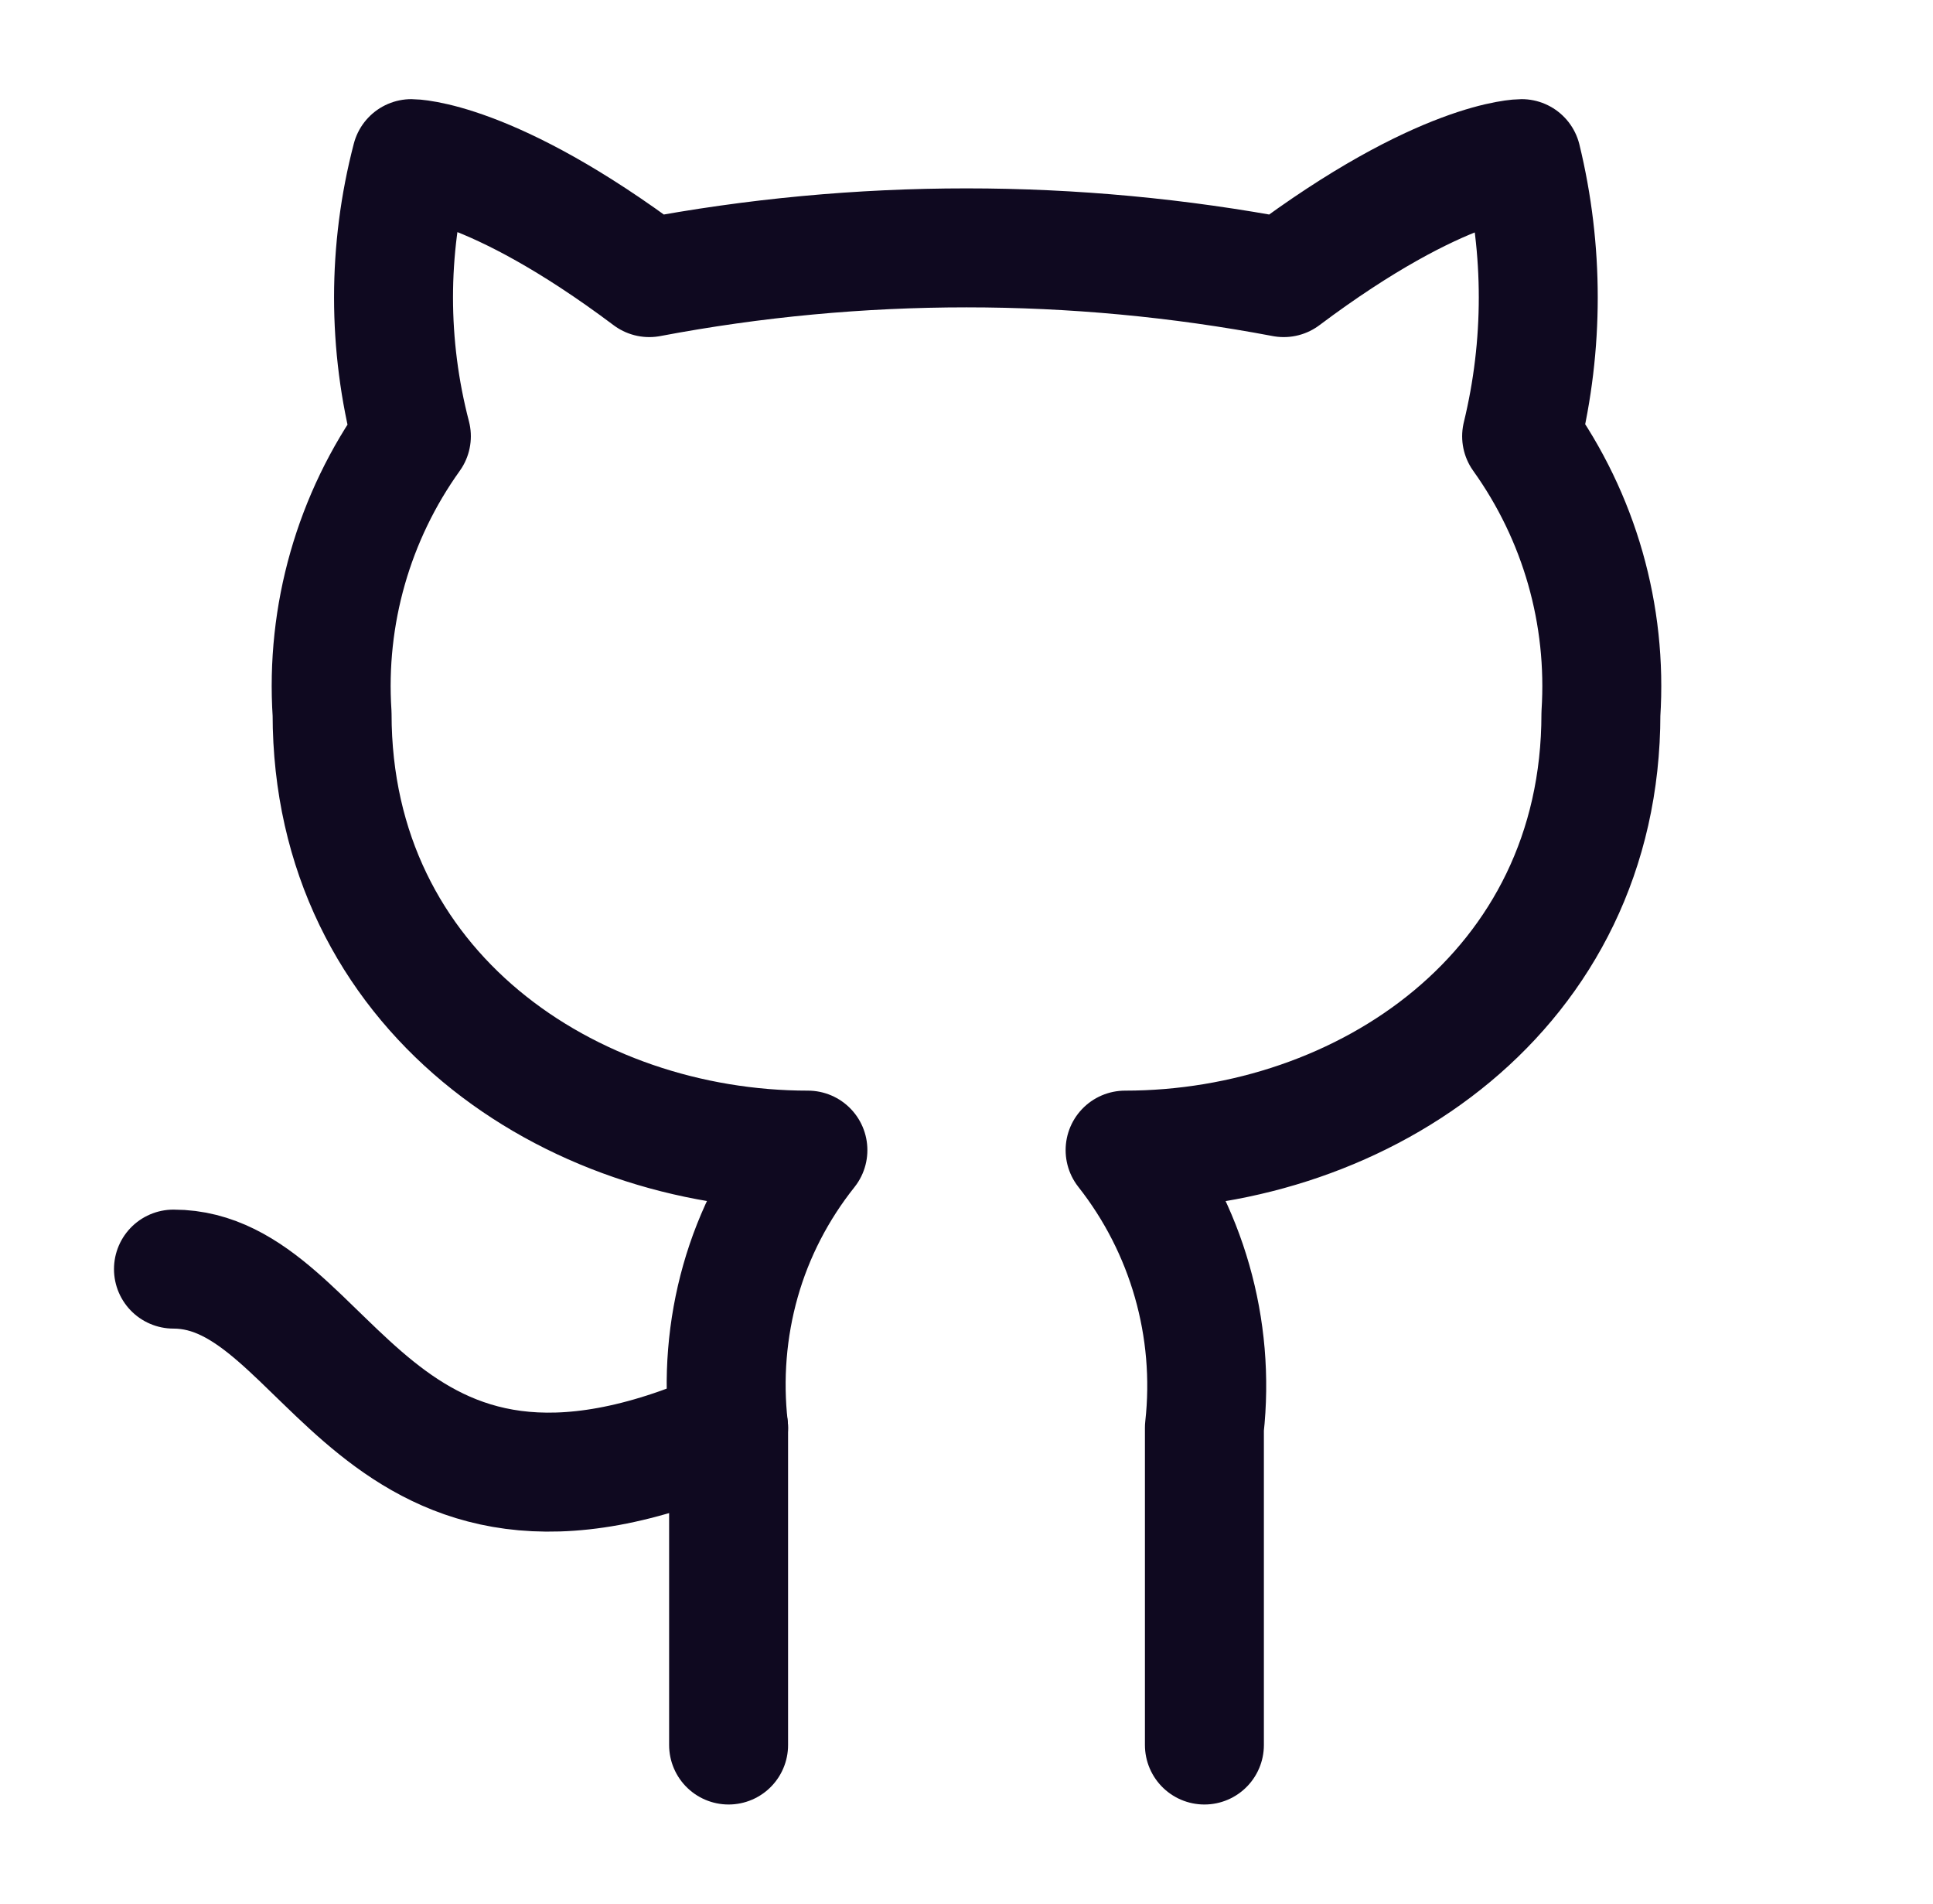 <svg width="65" height="64" viewBox="0 0 65 64" fill="none" xmlns="http://www.w3.org/2000/svg">
<path d="M40.5 58.667V48C40.871 44.66 39.913 41.307 37.833 38.667C45.833 38.667 53.833 33.333 53.833 24C54.047 20.667 53.113 17.387 51.167 14.667C51.913 11.6 51.913 8.4 51.167 5.333C51.167 5.333 48.5 5.333 43.167 9.333C36.127 8 28.873 8 21.833 9.333C16.5 5.333 13.833 5.333 13.833 5.333C13.033 8.4 13.033 11.6 13.833 14.667C11.892 17.376 10.949 20.674 11.167 24C11.167 33.333 19.167 38.667 27.167 38.667C26.127 39.973 25.353 41.467 24.9 43.067C24.447 44.667 24.313 46.347 24.5 48V58.667" stroke="#0f0920" stroke-width="4" stroke-linecap="round" stroke-linejoin="round"/>
<path d="M24.5 48C12.473 53.333 11.167 42.667 5.833 42.667" stroke="#0f0920" stroke-width="4" stroke-linecap="round" stroke-linejoin="round"/>
</svg>
